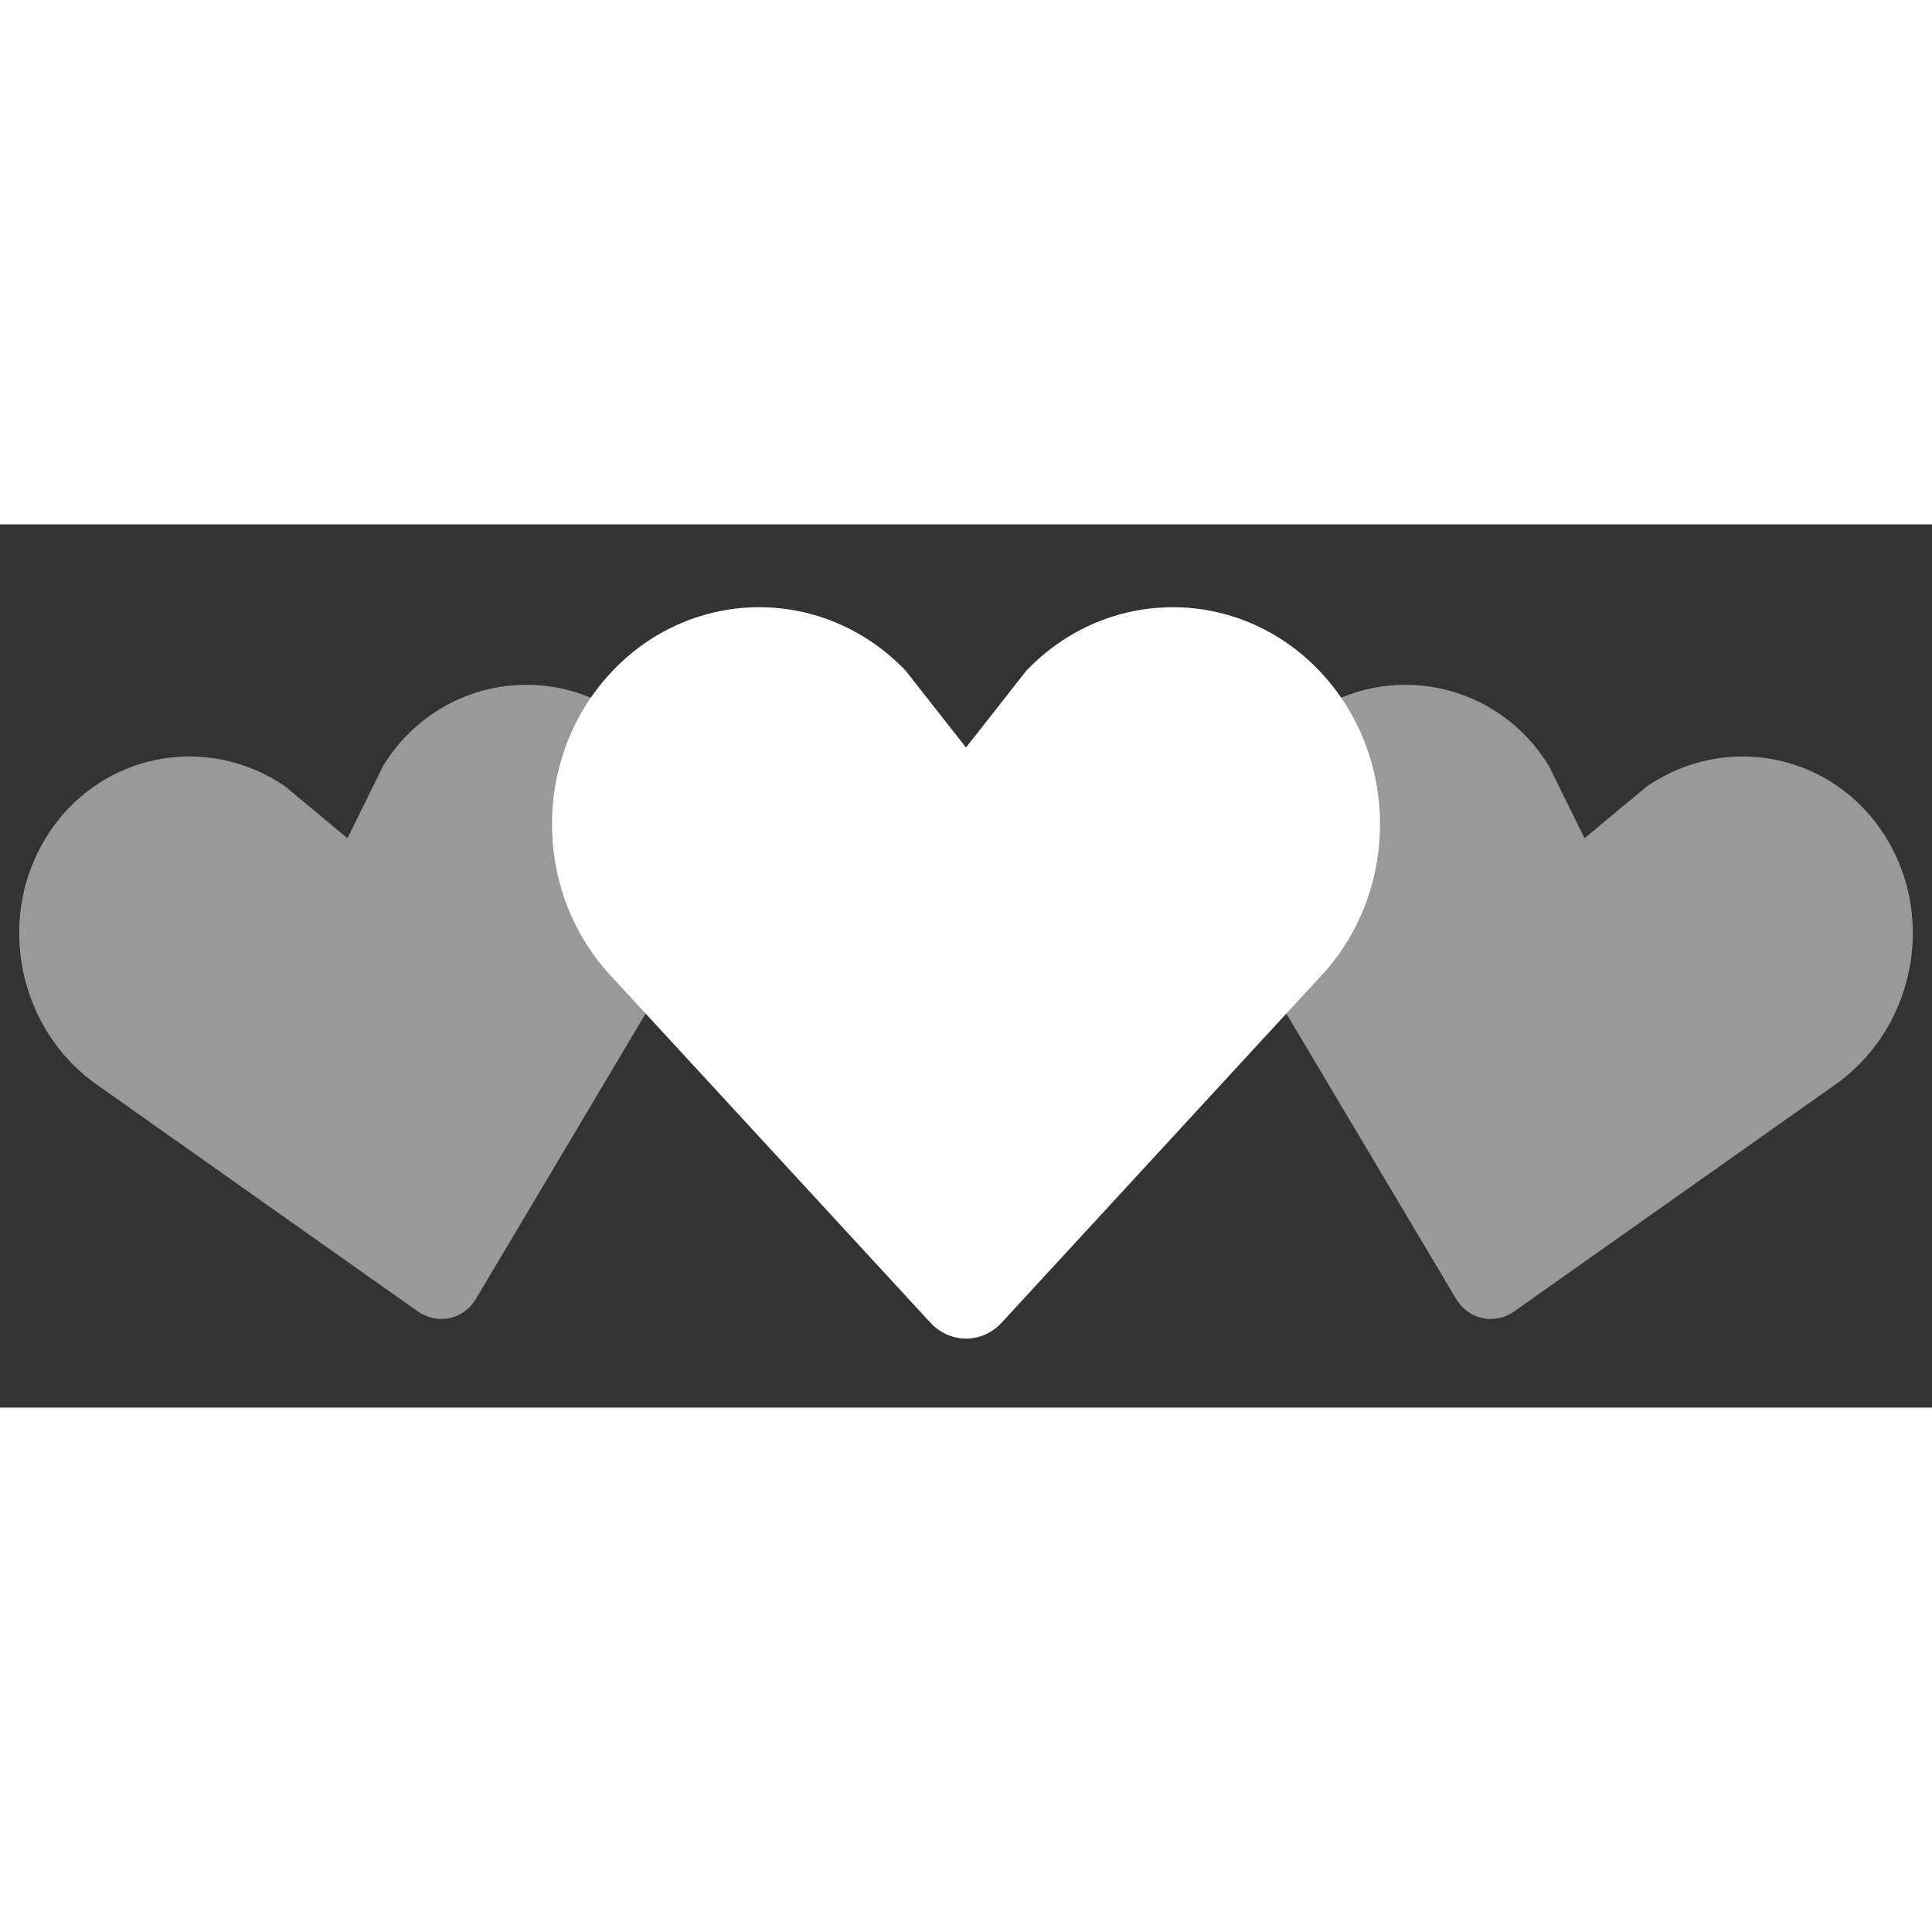 <svg viewBox="0 0 140 64" xmlns="http://www.w3.org/2000/svg" fill="#fff" height="1em" width="1em">
  <rect x="0" y="0" width="140" height="64" fill="#333333" stroke="none"/>
  <path d="M30.262 57.02 7.195 40.723c-5.84-3.976-7.56-12.06-3.842-18.063 3.715-6 11.467-7.65 17.306-3.68l4.52 3.76 2.6-5.274c3.717-6.002 11.47-7.65 17.305-3.68 5.84 3.97 7.56 12.054 3.842 18.062L34.49 56.118c-.897 1.512-2.793 1.915-4.228.9z" fill-opacity=".5">
    <animate attributeName="fill-opacity" begin="0s" dur="1.4s" values="0.5;1;0.5" calcMode="linear" repeatCount="indefinite"/>
  </path>
  <path d="m105.512 56.12-14.44-24.272c-3.716-6.008-1.996-14.093 3.843-18.062 5.835-3.97 13.588-2.322 17.306 3.68l2.6 5.274 4.52-3.76c5.84-3.97 13.592-2.32 17.307 3.68 3.718 6.003 1.998 14.088-3.842 18.064L109.74 57.02c-1.434 1.014-3.33.61-4.228-.9z" fill-opacity=".5">
    <animate attributeName="fill-opacity" begin="0.7s" dur="1.4s" values="0.5;1;0.5" calcMode="linear" repeatCount="indefinite"/>
  </path>
  <path d="m67.408 57.834-23.01-24.98c-5.864-6.15-5.864-16.108 0-22.248 5.86-6.14 15.37-6.14 21.234 0L70 16.168l4.368-5.562c5.863-6.14 15.375-6.14 21.235 0 5.863 6.14 5.863 16.098 0 22.247l-23.007 24.98c-1.43 1.556-3.757 1.556-5.188 0z"/>
</svg>
